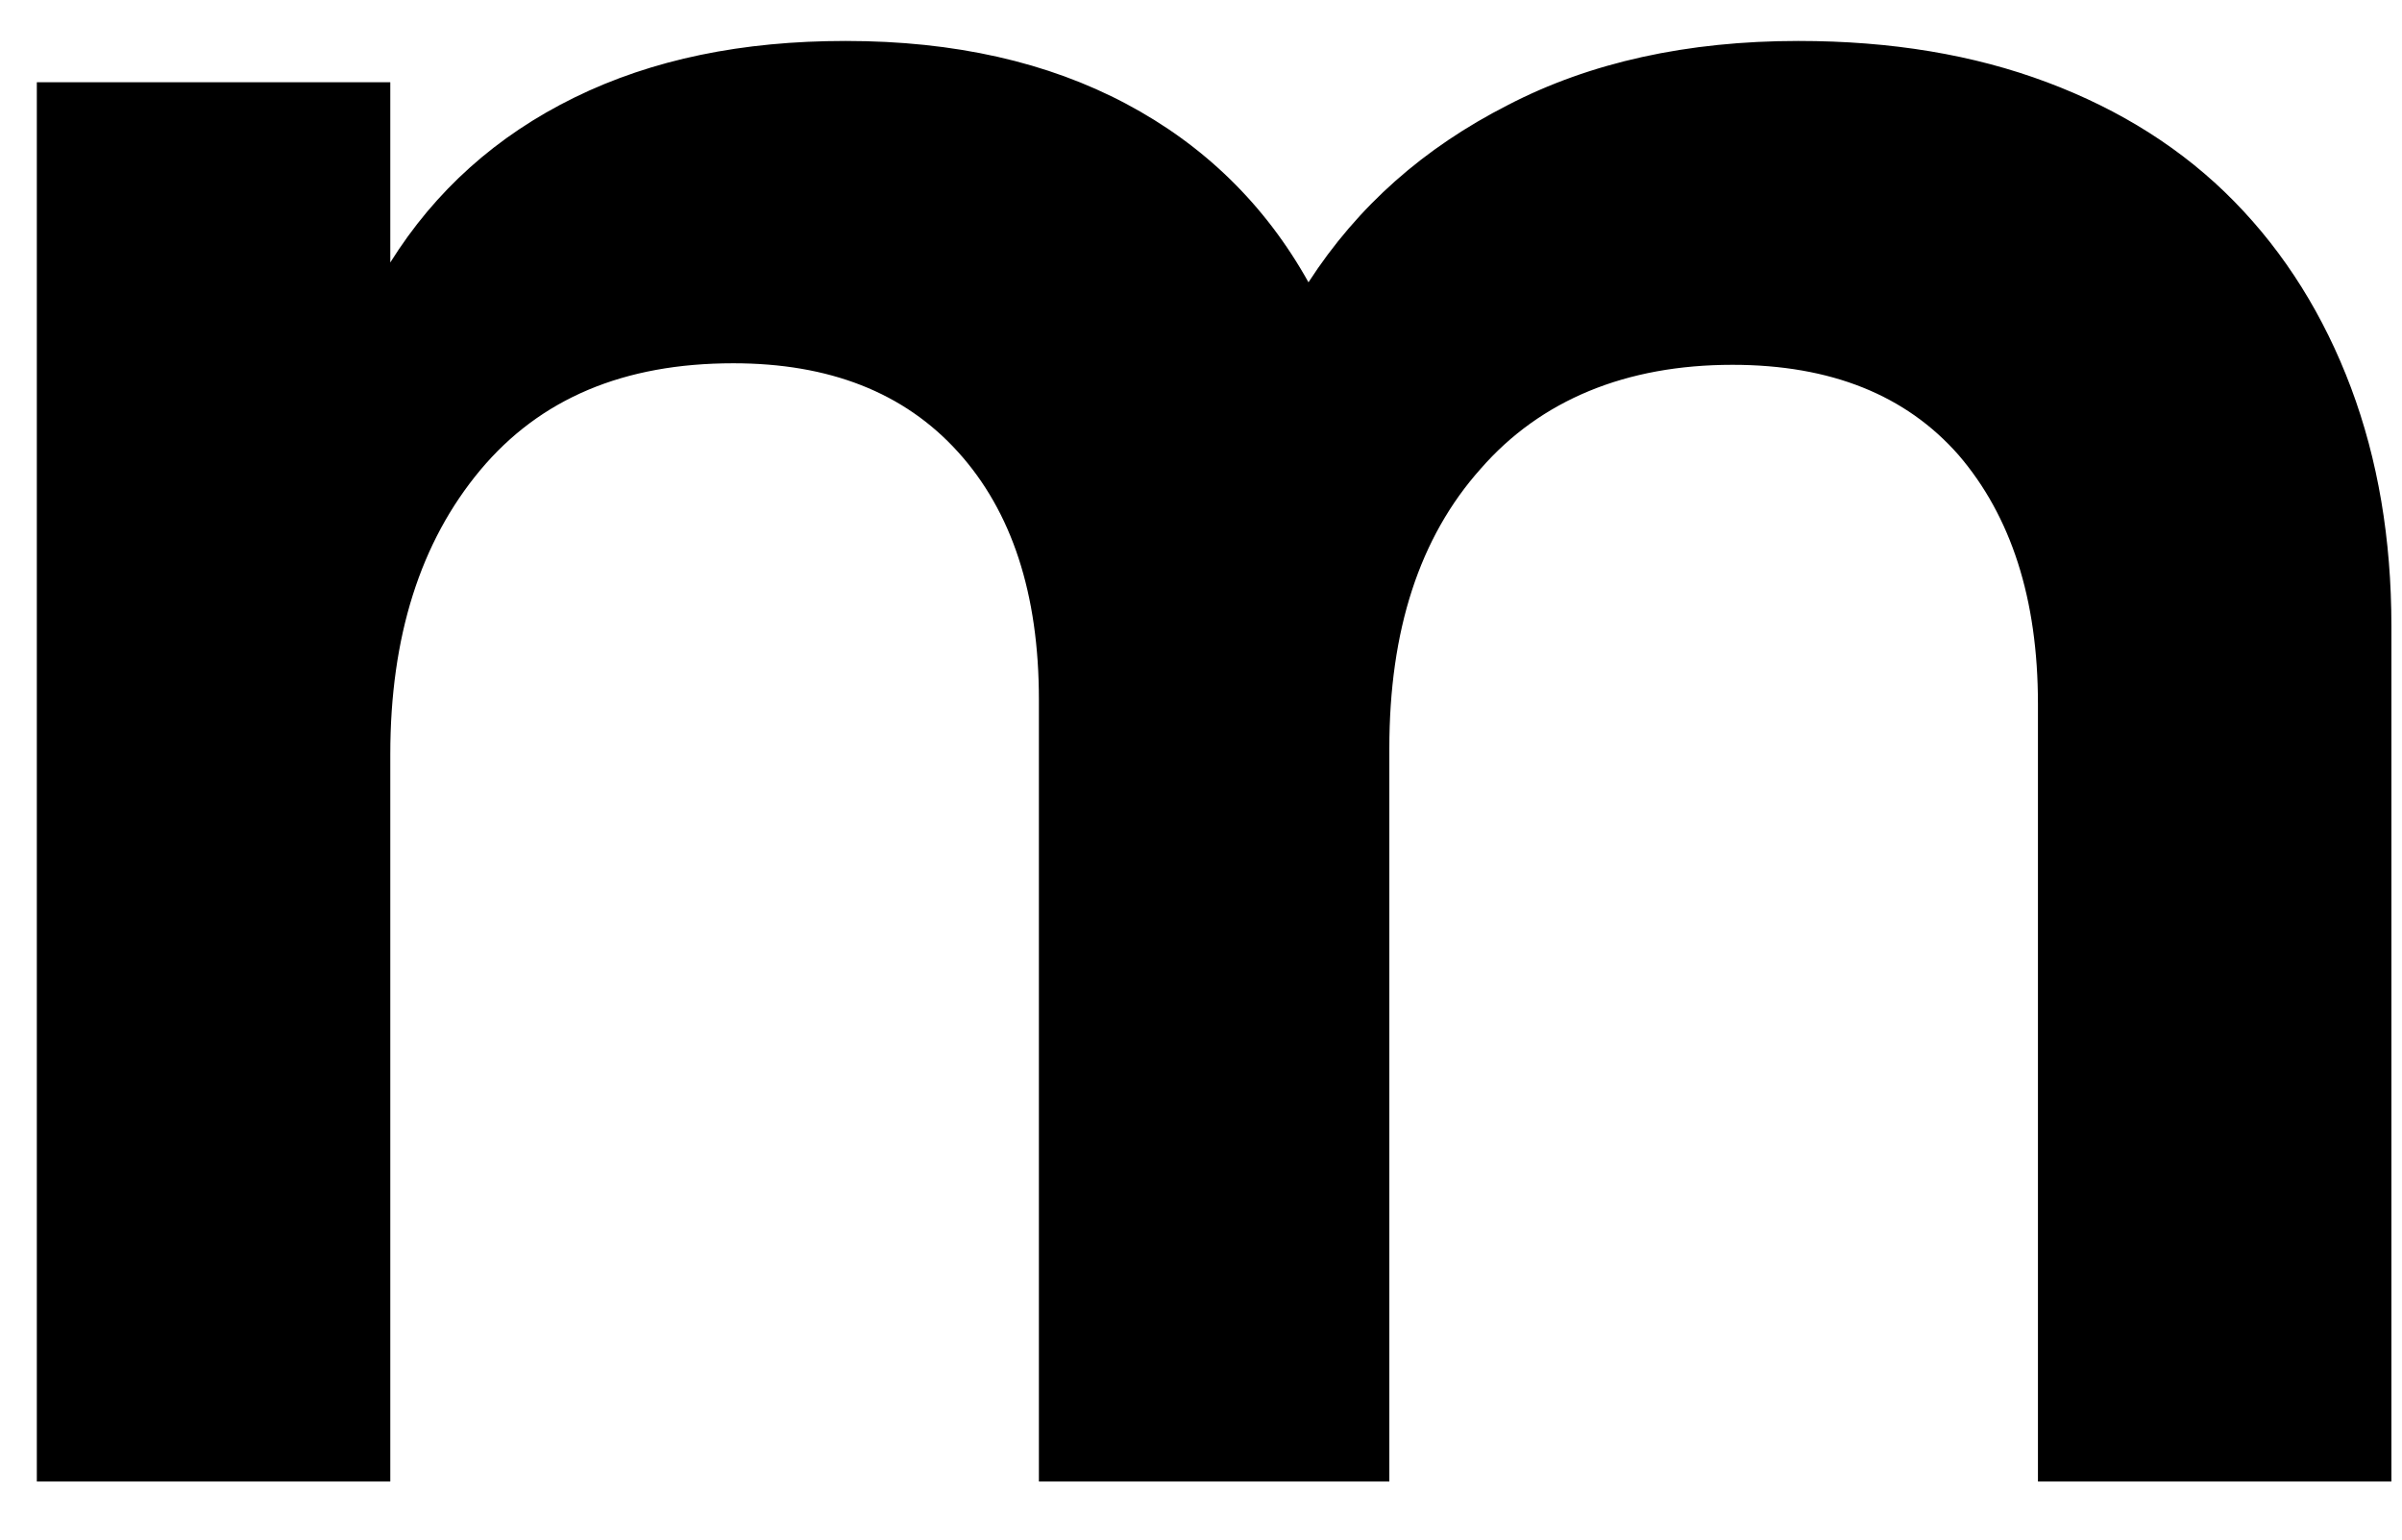 <svg width="39" height="25" viewBox="0 0 39 25" fill="none" xmlns="http://www.w3.org/2000/svg">
<path d="M29.198 0.665C30.706 0.665 32.043 0.888 33.235 1.335C34.426 1.781 35.448 2.426 36.275 3.27C37.102 4.113 37.734 5.13 38.172 6.296C38.609 7.462 38.828 8.752 38.828 10.166V24.057H33.089V11.431C33.089 9.719 32.651 8.38 31.8 7.388C30.949 6.42 29.733 5.924 28.128 5.924C26.401 5.924 25.015 6.495 24.042 7.611C23.045 8.727 22.558 10.24 22.558 12.15V24.057H16.868V11.357C16.868 9.645 16.43 8.305 15.554 7.338C14.679 6.371 13.463 5.899 11.906 5.899C10.131 5.899 8.769 6.47 7.796 7.636C6.824 8.802 6.337 10.339 6.337 12.25V24.057H0.598V1.335H6.337V4.262C7.067 3.096 8.064 2.203 9.328 1.583C10.593 0.963 12.052 0.665 13.73 0.665C15.506 0.665 17.014 1.012 18.278 1.682C19.543 2.352 20.54 3.319 21.245 4.584C22.048 3.344 23.118 2.402 24.48 1.707C25.817 1.012 27.398 0.665 29.198 0.665Z" fill="black"/>
</svg>
